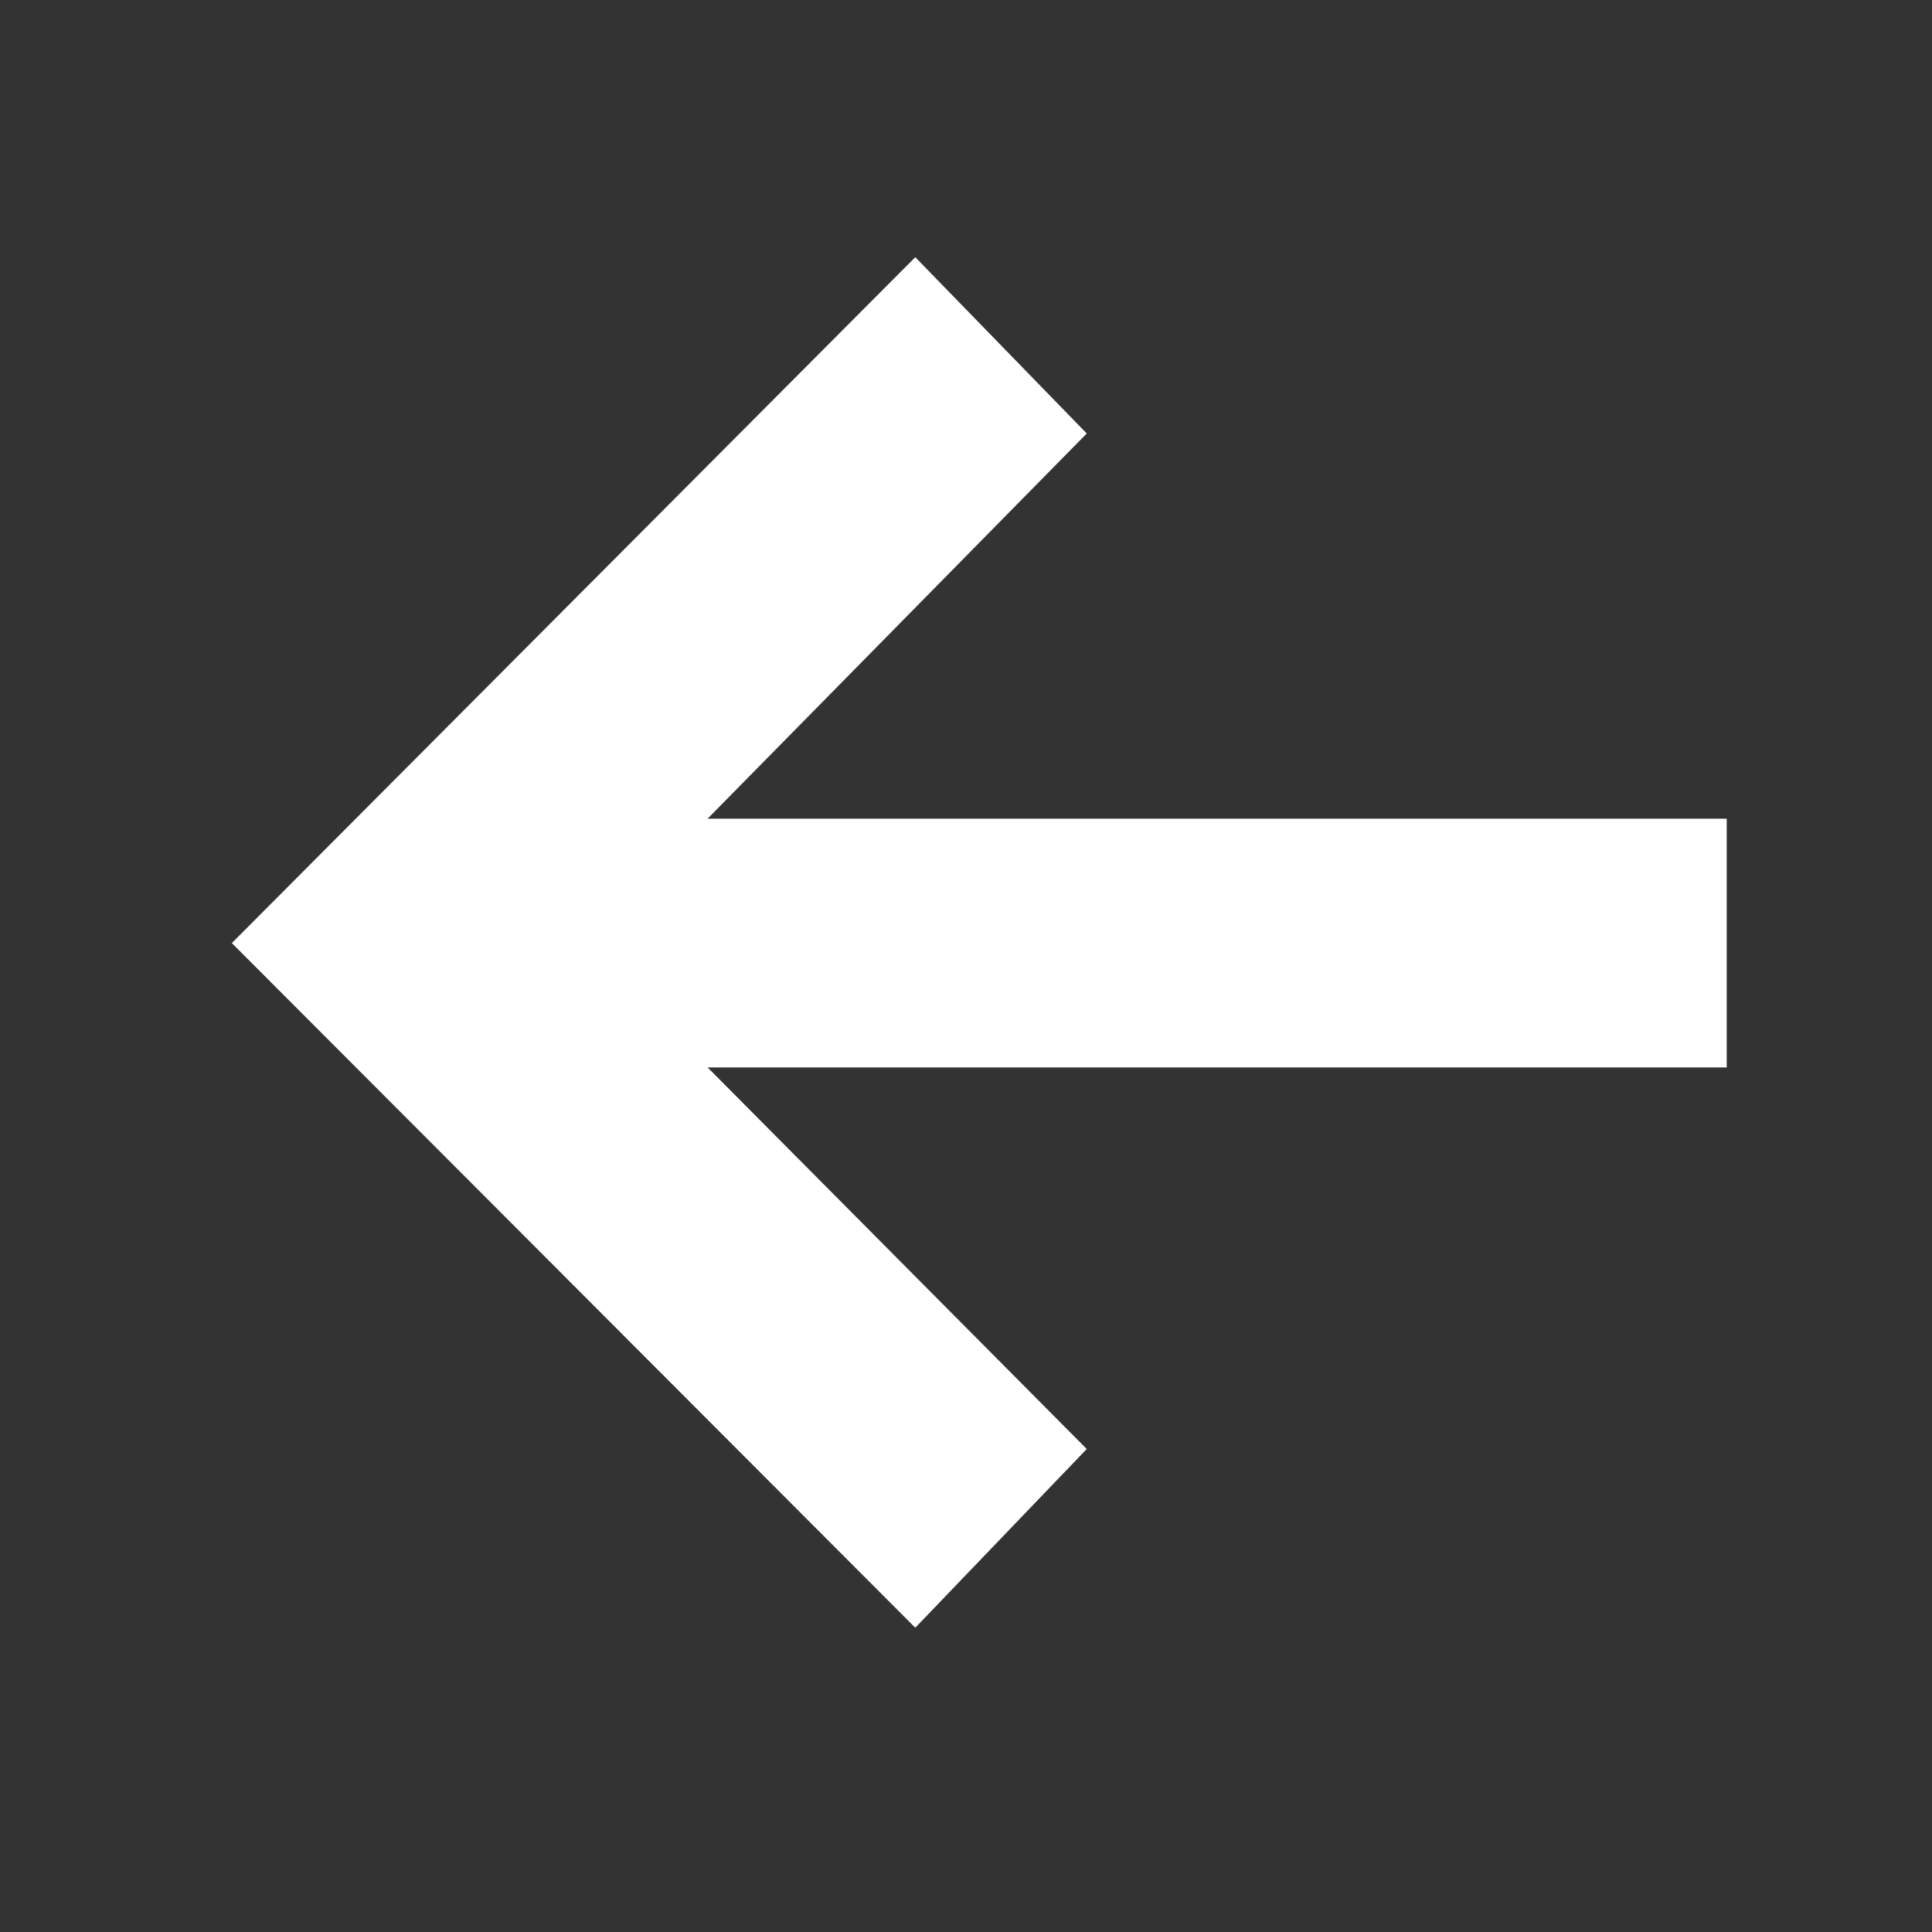 <svg id="Layer_1" data-name="Layer 1" xmlns="http://www.w3.org/2000/svg" width="16" height="16" viewBox="0 0 16 16"><rect x="0" y="0" width="16" height="16" fill="#333333" stroke="none"/><defs><style>.cls-1,.cls-2{fill:#fff;}.cls-1{opacity:0;}</style></defs><title>icon-arrow</title><rect class="cls-1" width="16" height="16" transform="translate(16 16) rotate(-180)"/><path class="cls-2" d="M1.92,7.81L7.58,2.13,9,3.59,5.86,6.78H14.3V8.84H5.86L9,12,7.58,13.48Z"/></svg>